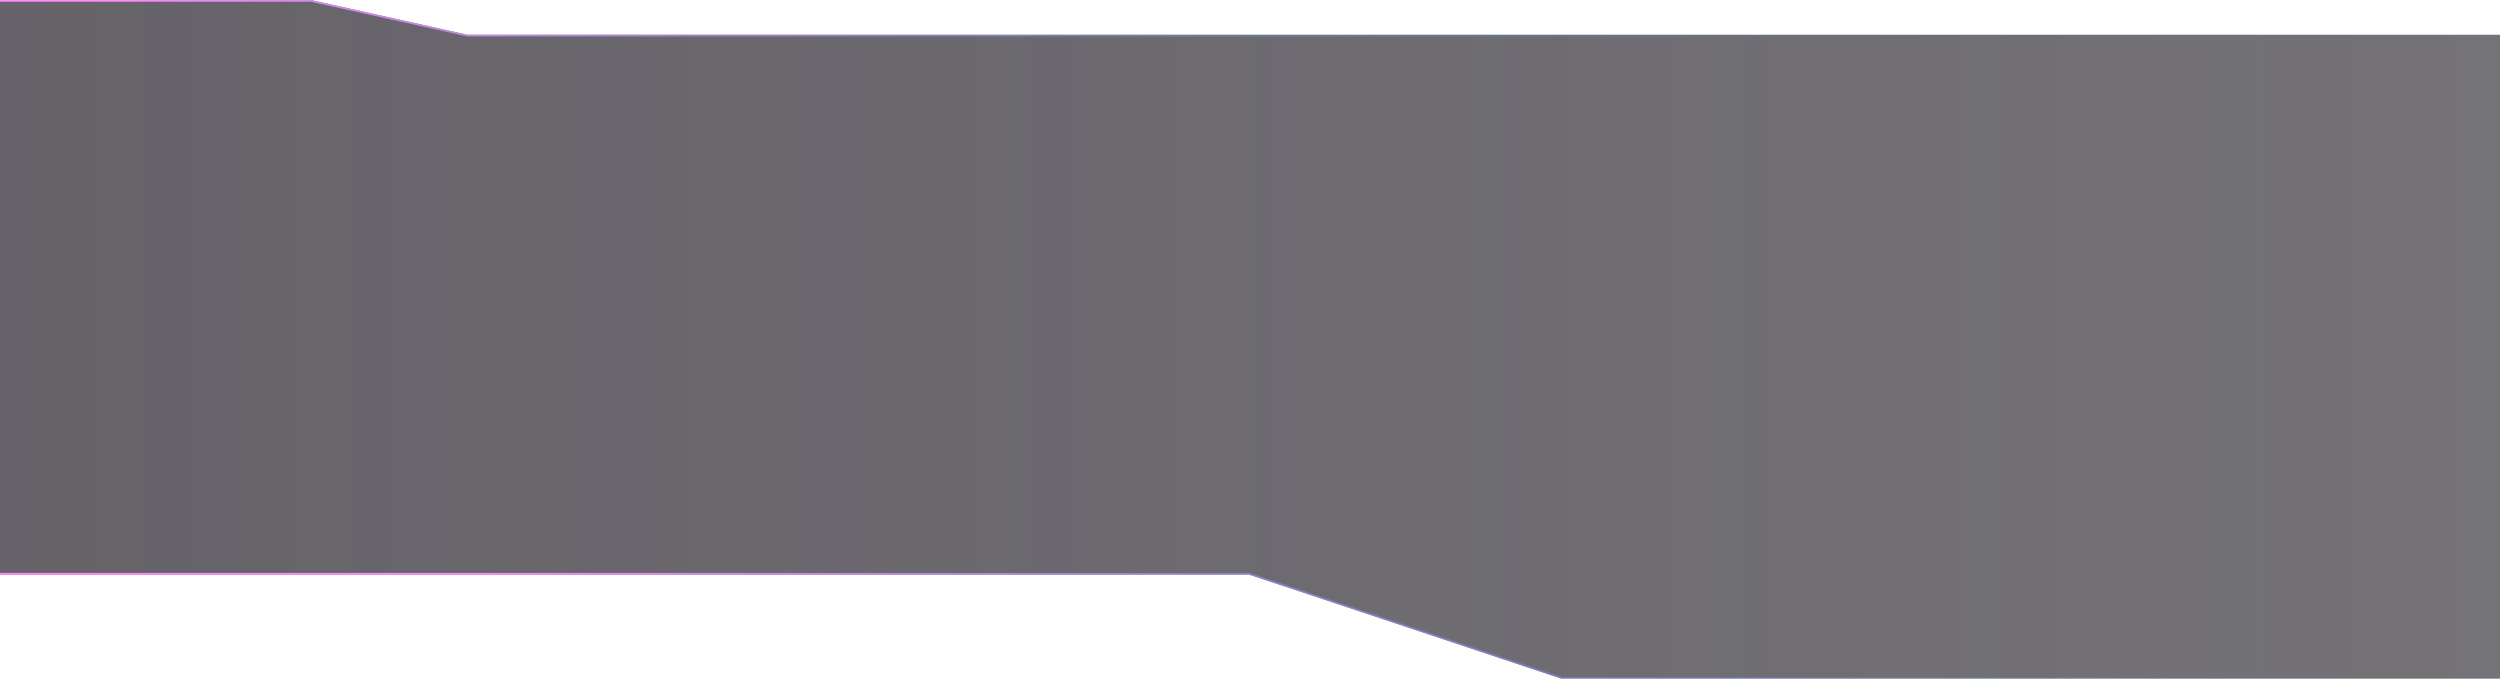 <svg width="1440" height="391" viewBox="0 0 1440 391" fill="none" xmlns="http://www.w3.org/2000/svg">
<g filter="url(#filter0_b_5980_443)">
<path d="M-1 0H179.125L269.188 20H359.25H719.5H1440V391H1079.75H899.625L719.5 331H-1V0Z" fill="url(#paint0_linear_5980_443)"/>
<path d="M269.079 20.488L269.133 20.5H269.188H359.25H719.5H1439.5V390.5H1079.75H899.706L719.658 330.526L719.581 330.5H719.5H-0.5V0.5H179.07L269.079 20.488Z" stroke="url(#paint1_linear_5980_443)"/>
</g>
<defs>
<filter id="filter0_b_5980_443" x="-16" y="-15" width="1471" height="421" filterUnits="userSpaceOnUse" color-interpolation-filters="sRGB">
<feFlood flood-opacity="0" result="BackgroundImageFix"/>
<feGaussianBlur in="BackgroundImageFix" stdDeviation="7.5"/>
<feComposite in2="SourceAlpha" operator="in" result="effect1_backgroundBlur_5980_443"/>
<feBlend mode="normal" in="SourceGraphic" in2="effect1_backgroundBlur_5980_443" result="shape"/>
</filter>
<linearGradient id="paint0_linear_5980_443" x1="-1" y1="195.5" x2="1440" y2="195.5" gradientUnits="userSpaceOnUse">
<stop stop-color="#242129" stop-opacity="0.7"/>
<stop offset="1" stop-color="#18151D" stop-opacity="0.6"/>
</linearGradient>
<linearGradient id="paint1_linear_5980_443" x1="51.036" y1="-6.5" x2="757.171" y2="-490.118" gradientUnits="userSpaceOnUse">
<stop stop-color="#FF8BFF"/>
<stop offset="1" stop-color="#1E9DFF" stop-opacity="0"/>
</linearGradient>
</defs>
</svg>
